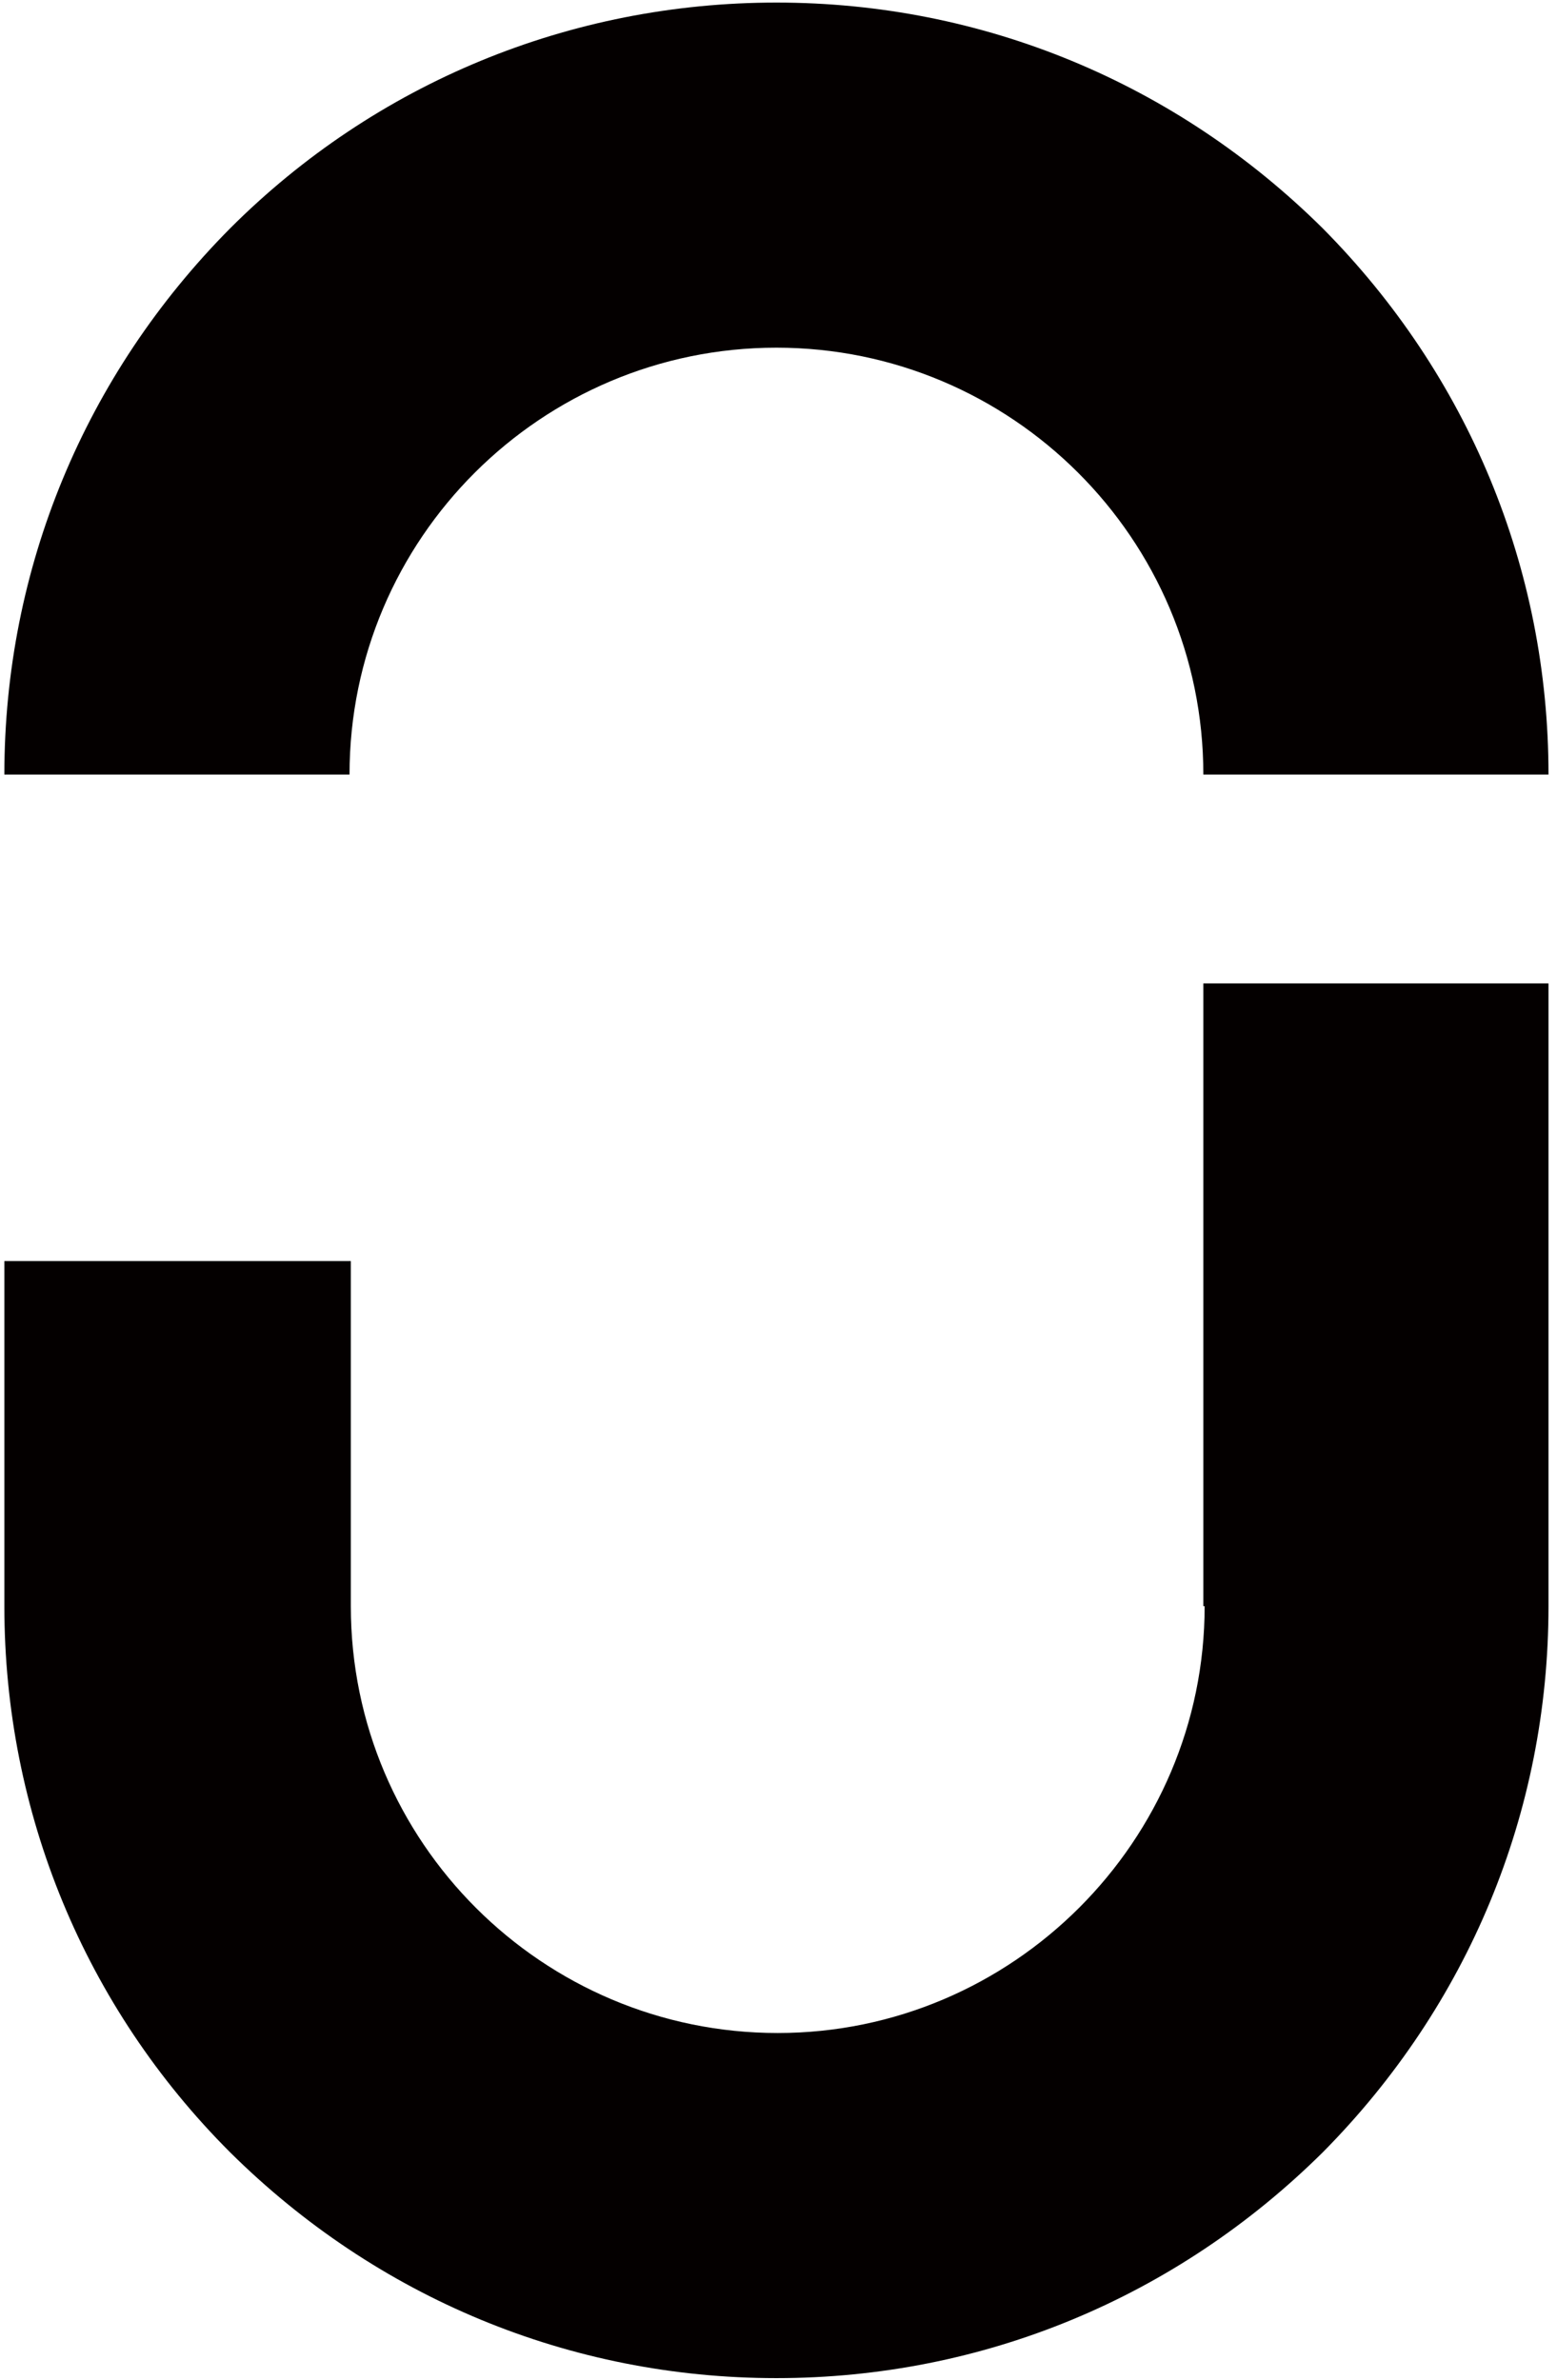 <svg width="121" height="185" viewBox="0 0 121 185" fill="none" xmlns="http://www.w3.org/2000/svg">
<path fill-rule="evenodd" clip-rule="evenodd" d="M93.516 60.2C93.516 41.847 78.591 27.023 60.339 27.023C42.087 27.023 27.163 41.847 27.163 60.2H0.339C0.339 44.166 6.591 29.141 17.886 17.746C29.18 6.452 44.306 0.2 60.339 0.2C76.373 0.2 91.398 6.452 102.793 17.746C114.087 29.141 120.339 44.166 120.339 60.2H93.516ZM60.44 158.015C78.692 158.015 93.617 143.091 93.617 124.839H93.516V76.435H120.339V124.839C120.339 140.872 114.087 155.898 102.793 167.292C91.398 178.587 76.373 184.839 60.339 184.839C44.306 184.839 29.28 178.587 17.886 167.292C6.591 155.998 0.339 140.872 0.339 124.839V98.015H27.264V124.839C27.264 143.192 42.188 158.015 60.44 158.015Z" fill="#040000"/>
</svg>
